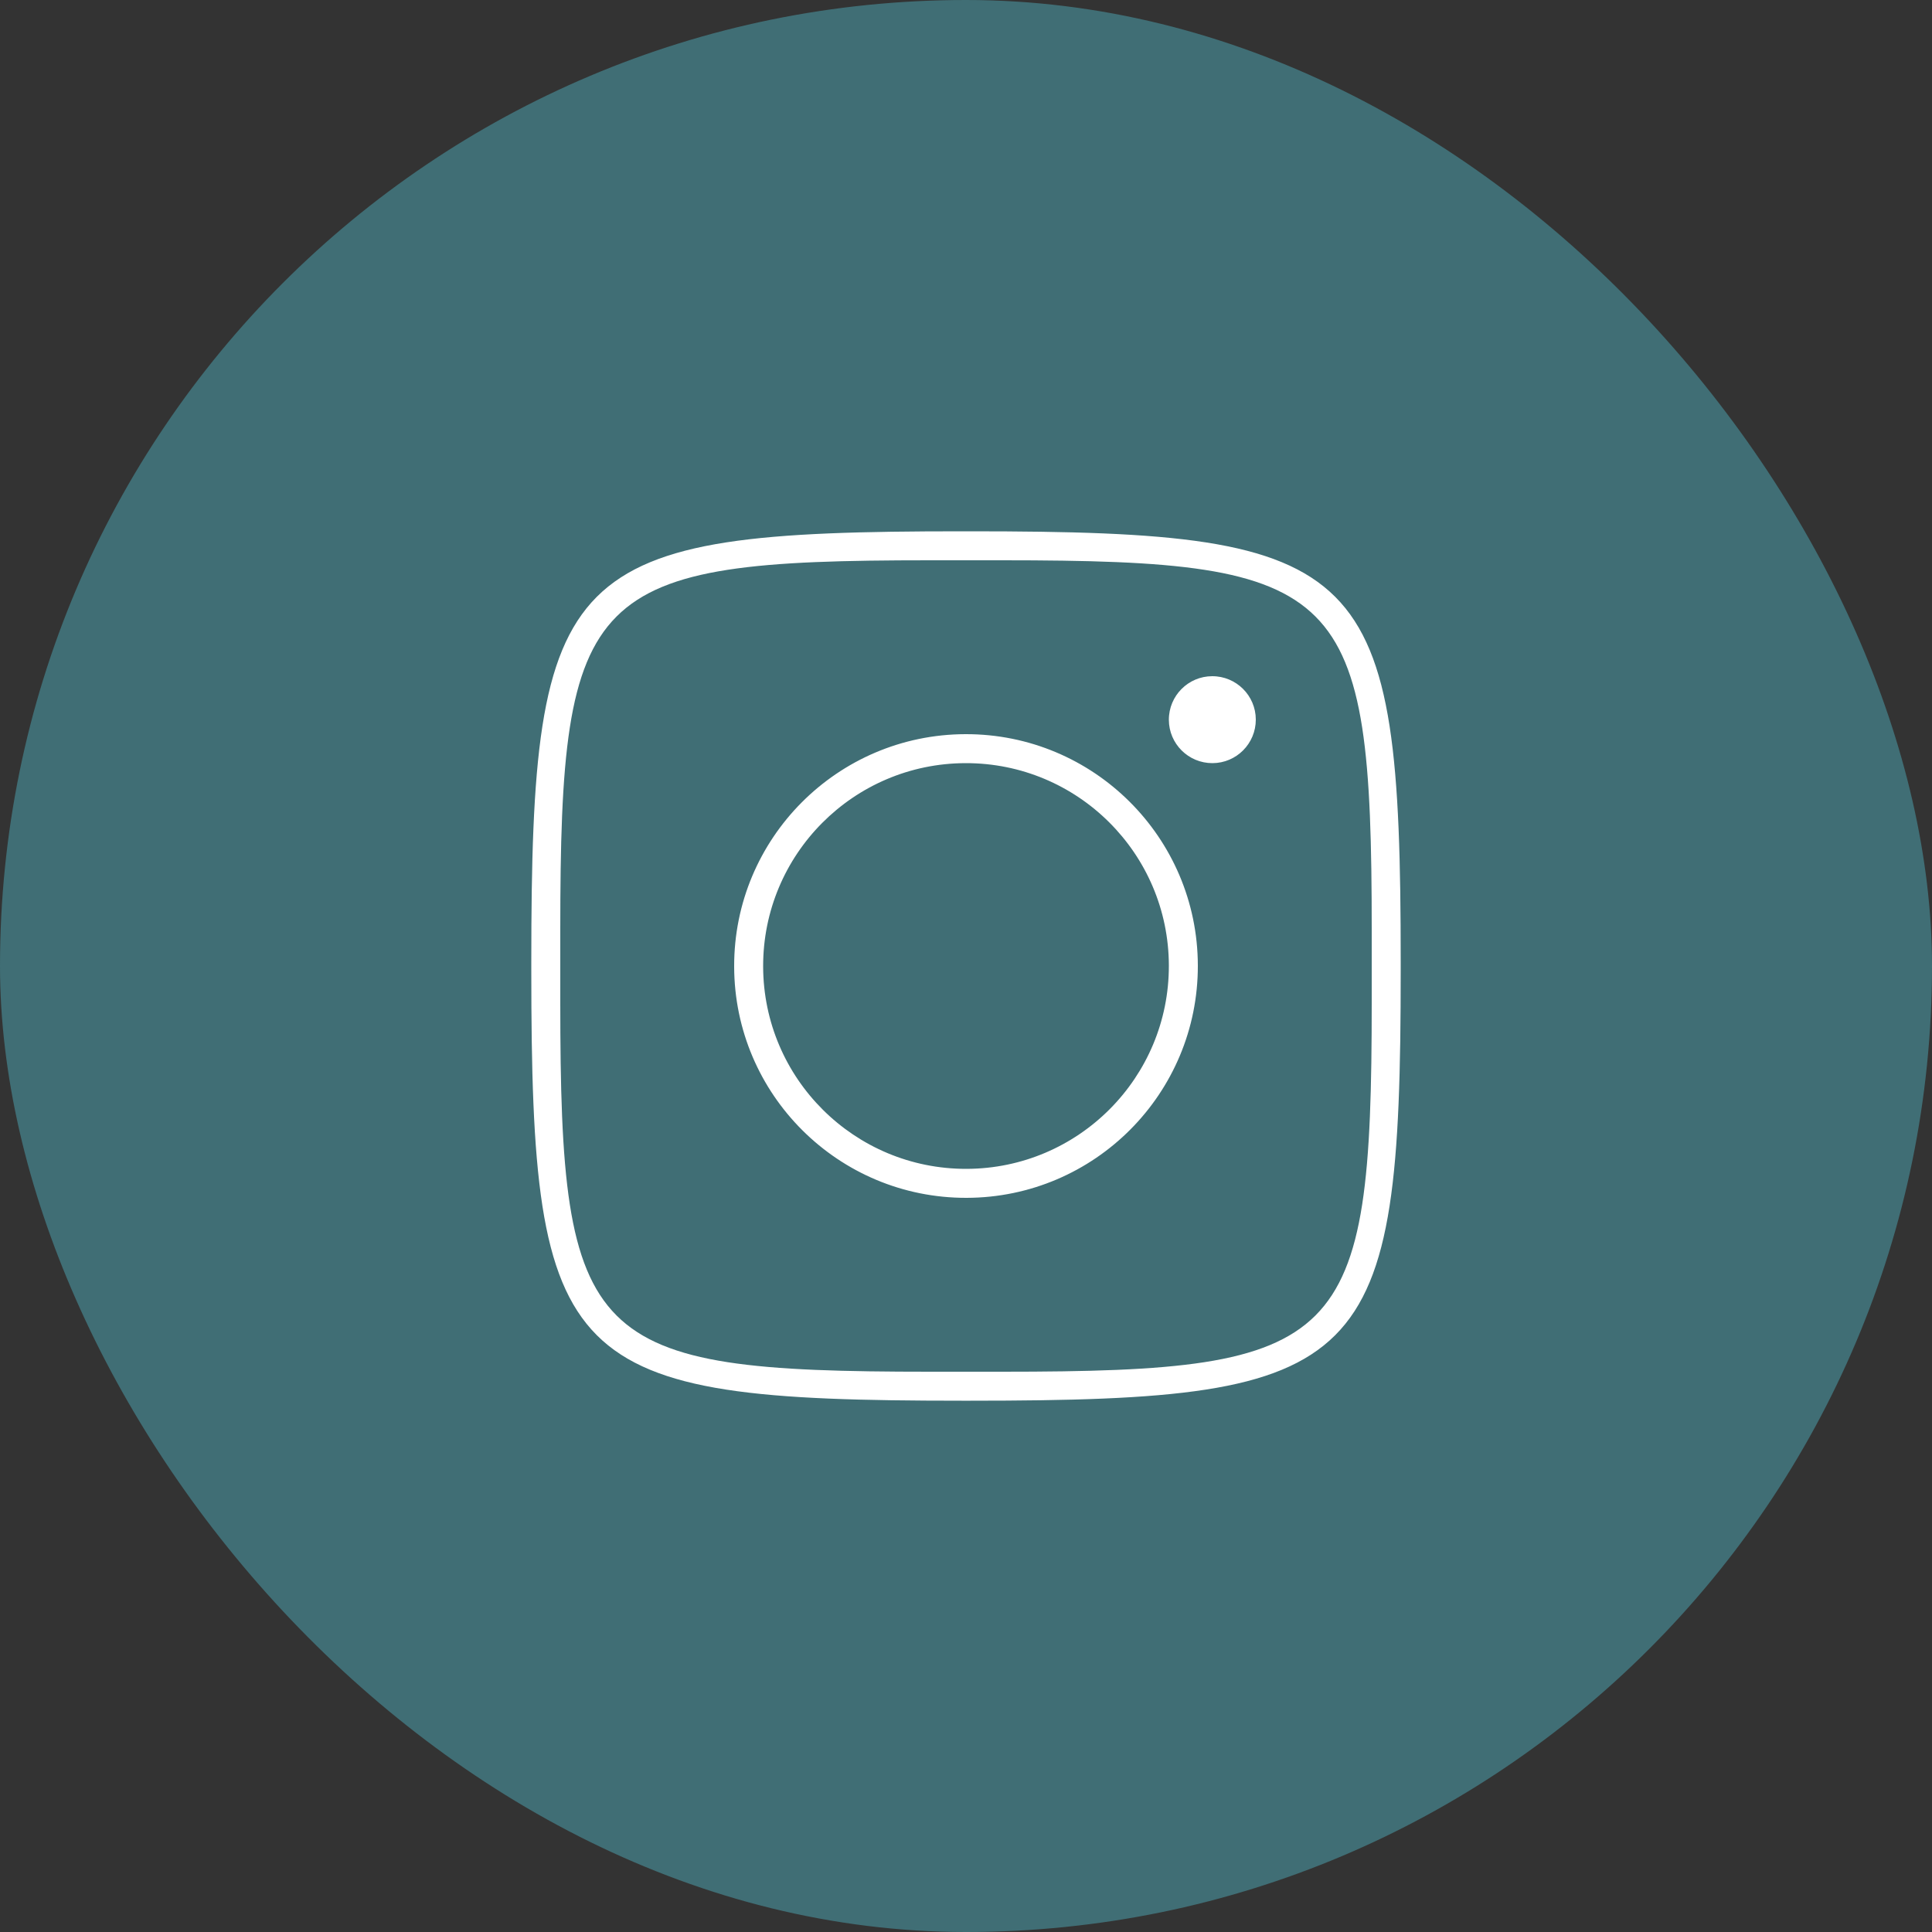 <svg width="35" height="35" viewBox="0 0 35 35" fill="none" xmlns="http://www.w3.org/2000/svg">
<rect x="0" y="0" width="35" height="35" fill="#333333" stroke="none"/>
<g id="Instagram">
<rect width="35" height="35" rx="17.5" fill="#406E75"/>
<path id="Vector" d="M17.421 9.625C10.191 9.625 9.625 10.191 9.625 17.421V17.579C9.625 24.809 10.191 25.375 17.421 25.375H17.579C24.809 25.375 25.375 24.809 25.375 17.579V17.421C25.375 10.191 24.809 9.625 17.579 9.625H17.421ZM16.845 10.15H18.155C24.364 10.15 24.85 10.636 24.85 16.845V18.155C24.85 24.364 24.364 24.85 18.155 24.85H16.845C10.636 24.85 10.15 24.364 10.15 18.155V16.845C10.15 10.636 10.636 10.15 16.845 10.15ZM21.96 12.25C21.526 12.251 21.174 12.604 21.175 13.04C21.176 13.474 21.529 13.826 21.965 13.825C22.399 13.824 22.751 13.471 22.75 13.035C22.749 12.601 22.396 12.249 21.96 12.25ZM17.49 13.3C15.17 13.306 13.294 15.191 13.3 17.51C13.305 19.83 15.191 21.706 17.51 21.7C19.83 21.695 21.706 19.809 21.7 17.49C21.695 15.17 19.809 13.294 17.49 13.3ZM17.491 13.825C19.52 13.82 21.17 15.461 21.175 17.491C21.18 19.52 19.539 21.17 17.509 21.175C15.48 21.18 13.83 19.539 13.825 17.509C13.82 15.48 15.461 13.83 17.491 13.825Z" fill="white"/>
</g>
</svg>
